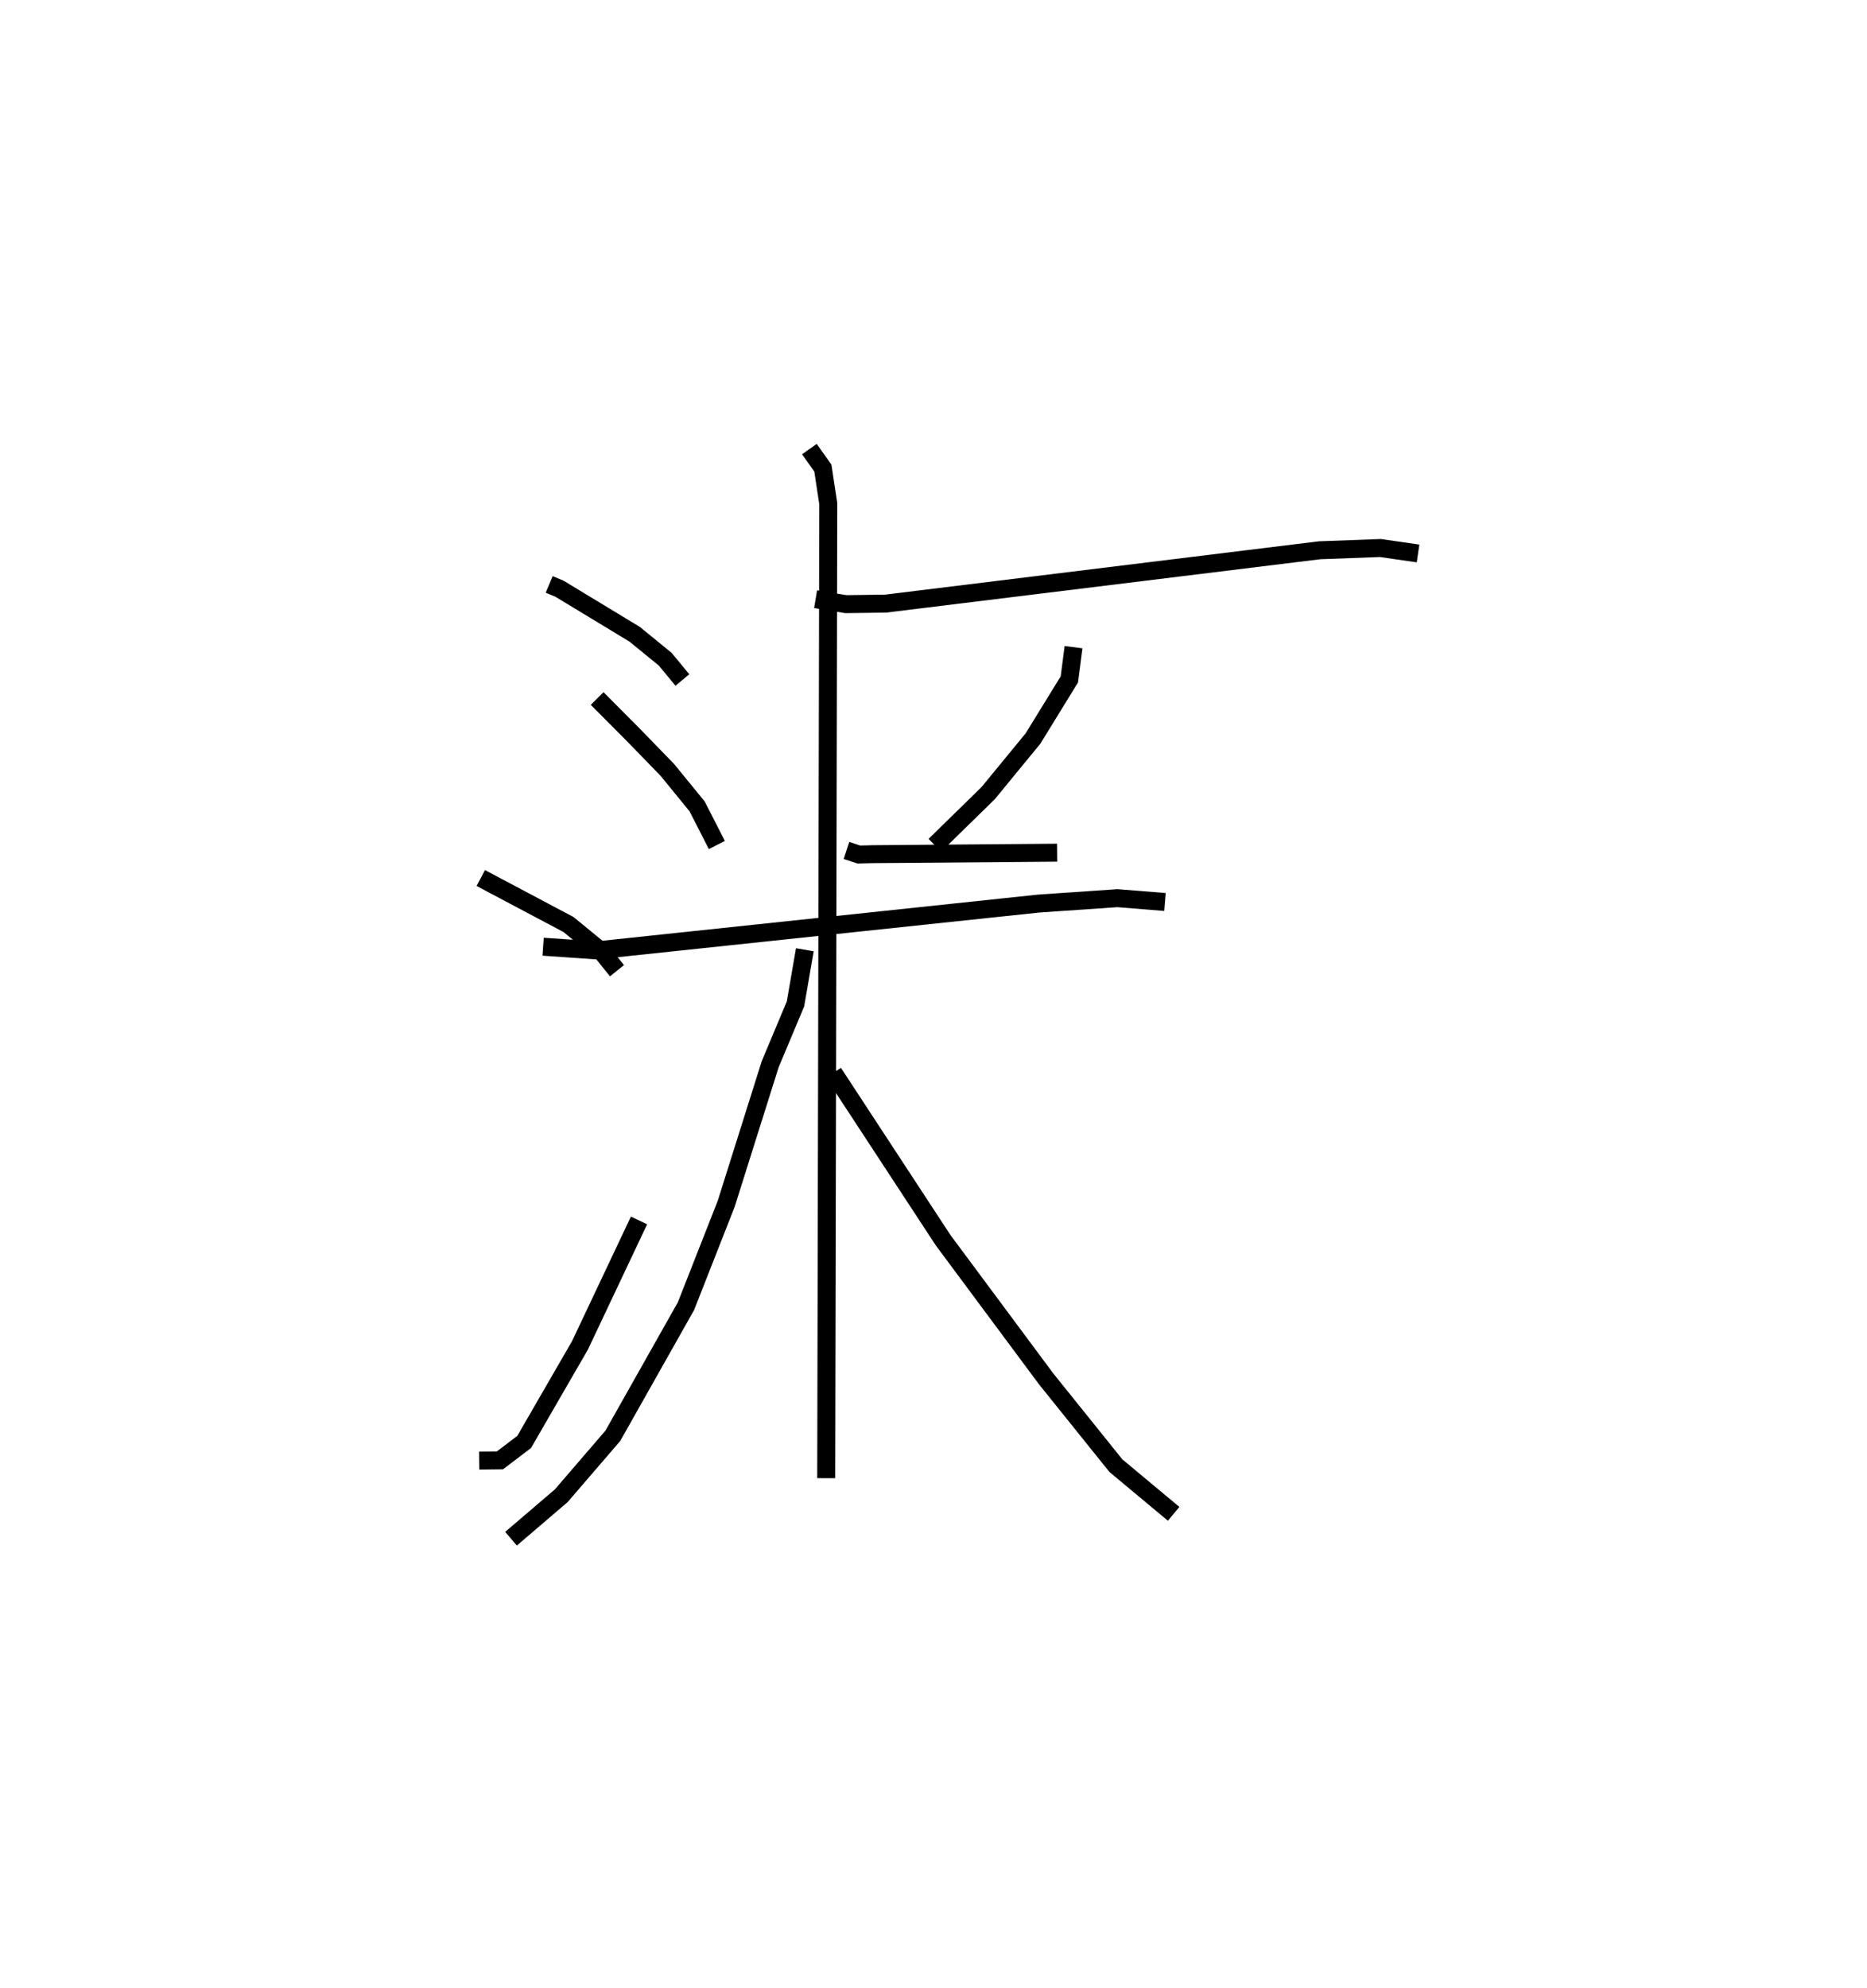 <?xml version="1.0" encoding="utf-8" ?>
<svg baseProfile="full" height="110.654" version="1.1" width="103.964" xmlns="http://www.w3.org/2000/svg" xmlns:ev="http://www.w3.org/2001/xml-events" xmlns:xlink="http://www.w3.org/1999/xlink"><defs /><rect fill="white" height="110.654" width="103.964" x="0" y="0" /><path d="M25,29.926 m0.0,0.0 m5.582,2.605 l0.572,0.239 4.191,2.538 l1.698,1.387 0.956,1.156 m-11.227,11.023 l4.884,2.588 1.847,1.511 l0.853,1.061 m-7.672,27.268 l1.156,-0.013 1.349,-1.026 l3.107,-5.376 3.288,-6.952 m9.833,-34.582 l1.684,0.276 2.214,-0.029 l24.169,-2.97 3.385,-0.125 l2.095,0.303 m-31.828,16.532 l0.69,0.227 0.736,-0.019 l10.304,-0.084 m-25.614,-8.582 l2.019,2.029 1.893,1.949 l1.656,2.029 1.098,2.148 m19.861,-11.013 l-0.232,1.794 -2.024,3.291 l-2.5,3.043 -2.966,2.9 m-21.814,5.646 l2.983,0.205 24.618,-2.607 l4.379,-0.3 2.65,0.213 m-19.802,-25.211 l0.751,1.059 0.3,1.981 l-0.115,54.243 m-1.19,-29.414 l-0.52,3.016 -1.409,3.357 l-2.449,7.768 -2.24,5.697 l-4.072,7.216 -2.874,3.338 l-2.797,2.392 m17.954,-25.936 l6.108,9.321 5.729,7.708 l3.891,4.84 3.216,2.681 " fill="none" stroke="black" stroke-width="1" /></svg>